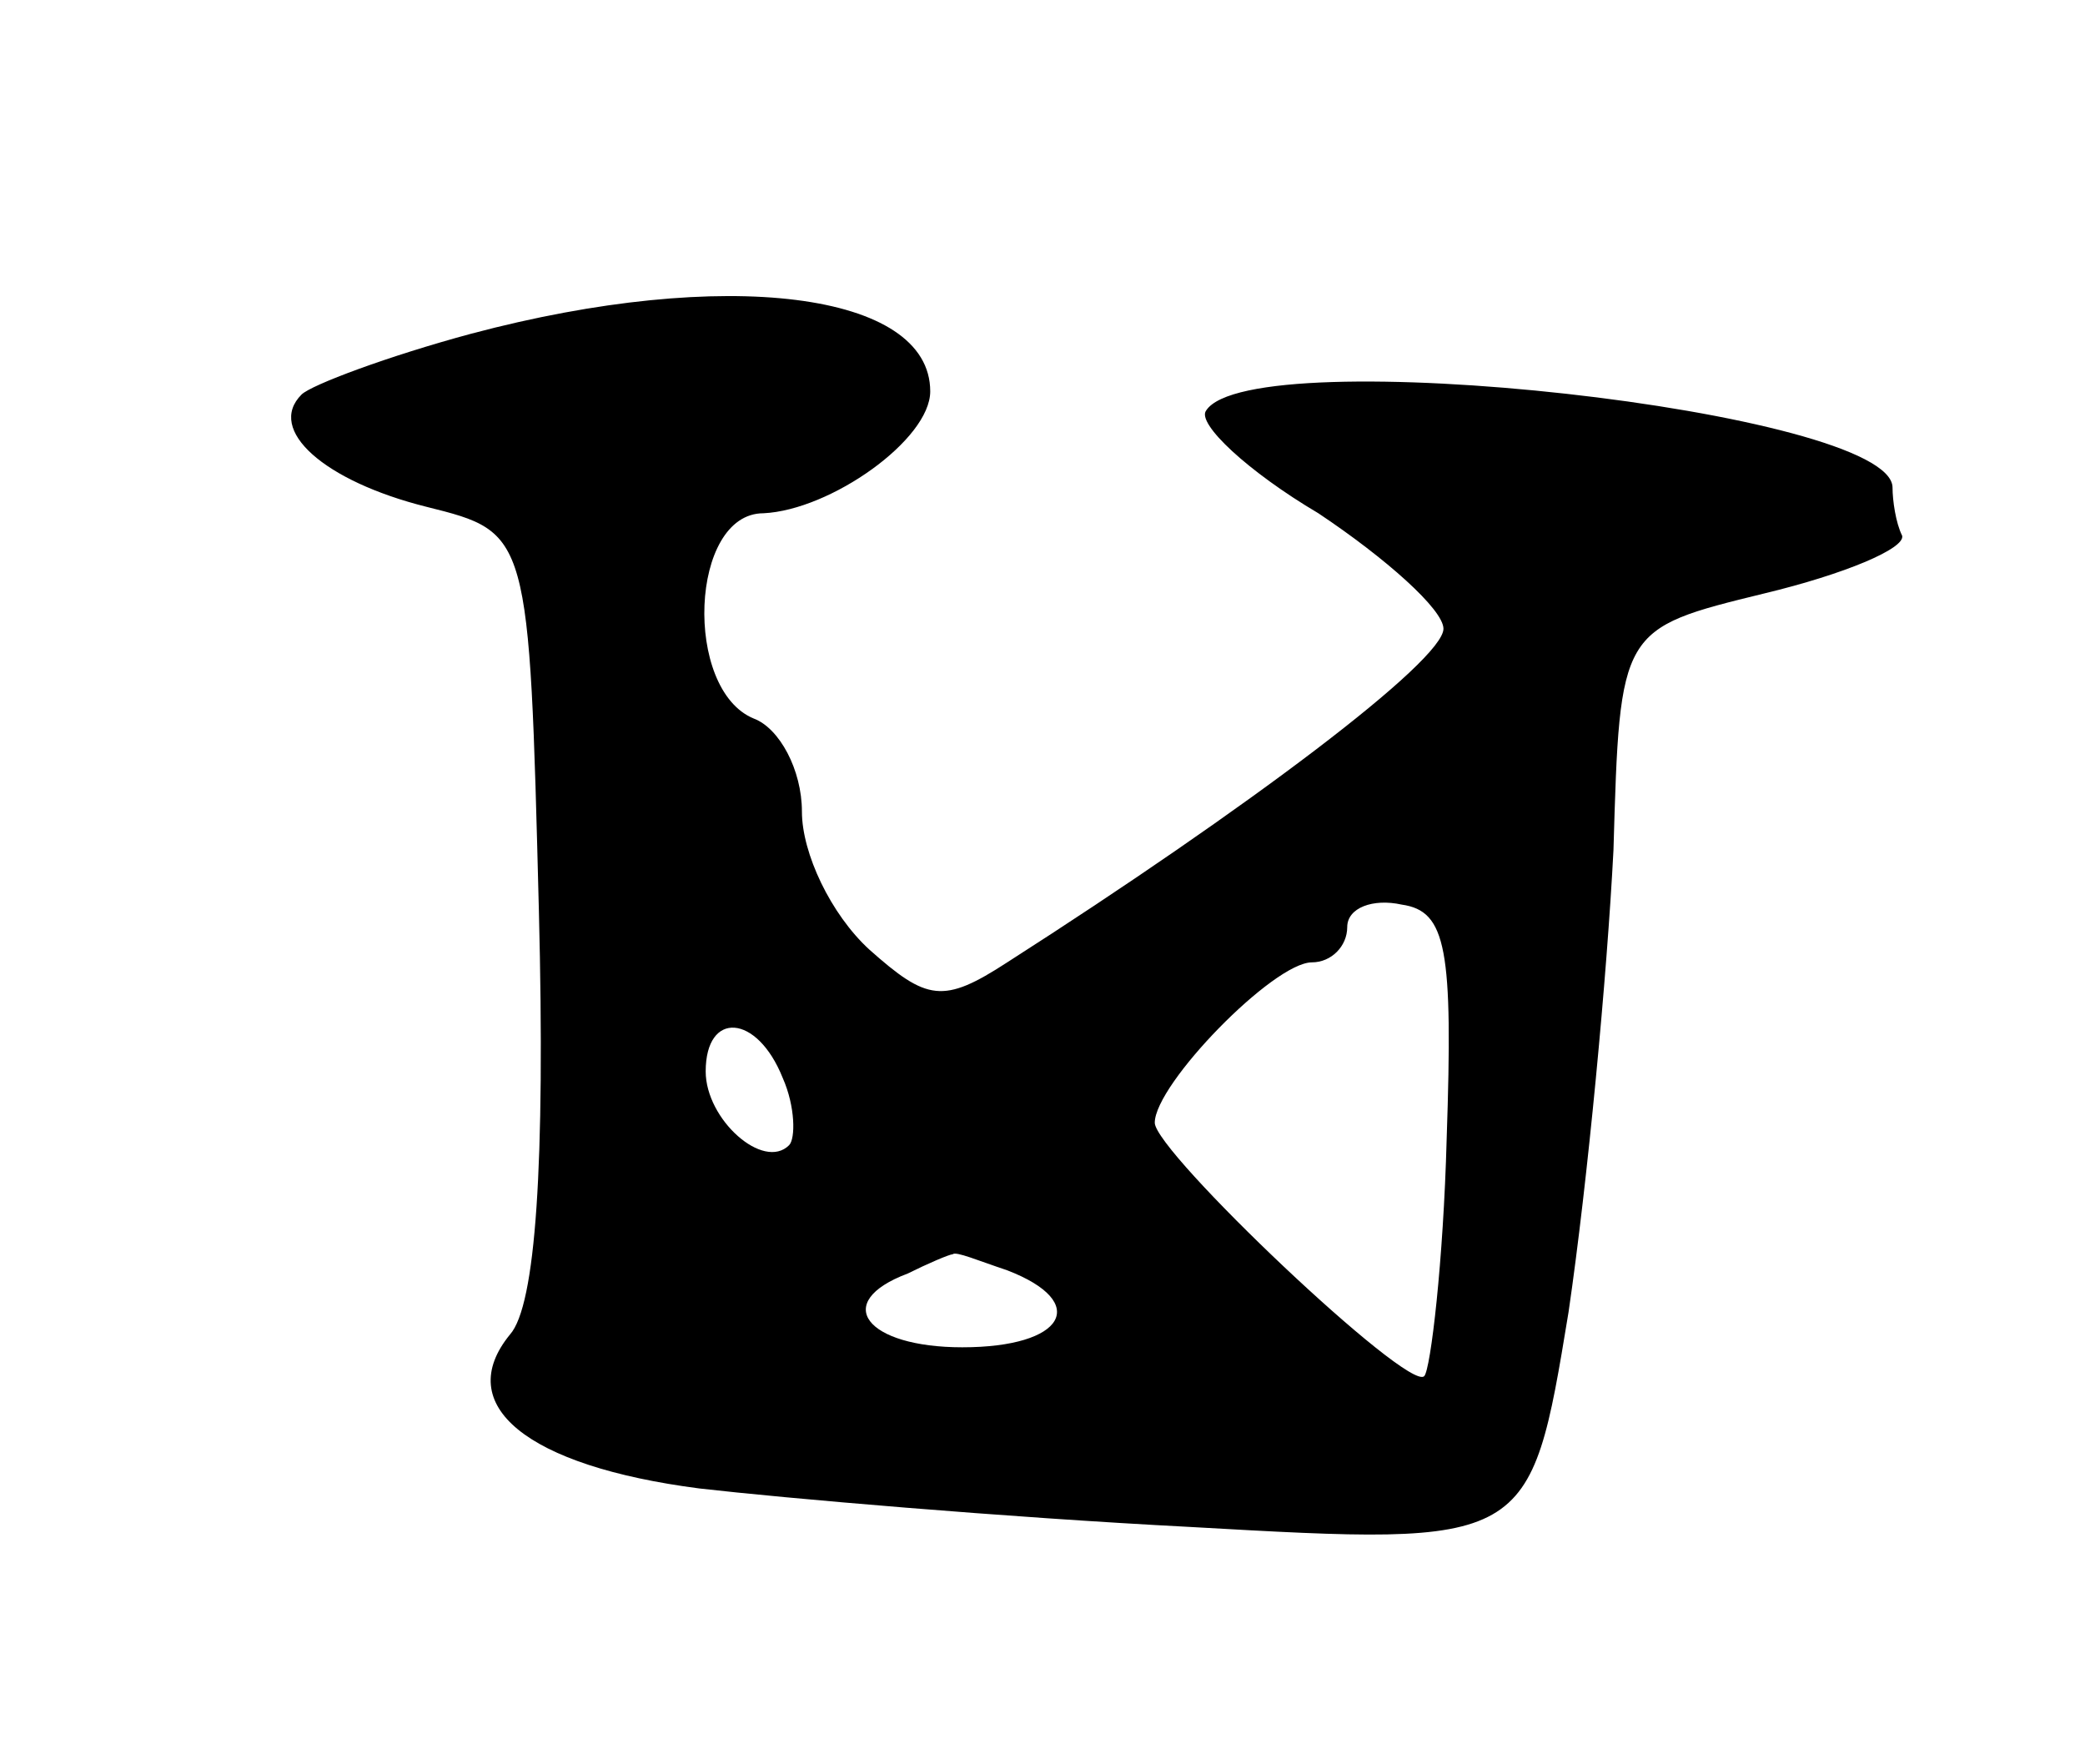 <svg version="1.0" xmlns="http://www.w3.org/2000/svg"
 width="65pt" height="55pt" viewBox="0 0 65 55"
 preserveAspectRatio="xMidYMid meet">
<g transform="translate(0,55) scale(0.1,-0.1)"
fill="#000000" stroke="none">
<path d="M147 446 c-26 -7 -50 -16 -53 -19 -11 -11 7 -27 39 -35 32 -8 32 -8
35 -126 2 -79 -1 -123 -9 -132 -18 -22 5 -41 59 -48 26 -3 95 -9 153 -12 106
-6 106 -6 118 67 6 41 12 105 14 144 2 69 2 69 47 80 25 6 44 14 43 18 -2 4
-3 11 -3 15 0 24 -200 46 -214 24 -3 -4 13 -19 35 -32 21 -14 39 -30 39 -36 0
-10 -61 -56 -136 -104 -20 -13 -25 -12 -43 4 -12 11 -21 30 -21 43 0 13 -7 26
-15 29 -22 9 -20 64 3 64 21 1 52 23 52 38 0 31 -64 39 -143 18z m304 -251
c-1 -38 -5 -72 -7 -74 -5 -5 -84 70 -84 79 0 12 37 50 49 50 6 0 11 5 11 11 0
6 8 9 17 7 14 -2 16 -14 14 -73z m-207 19 c4 -9 4 -19 2 -21 -8 -8 -26 8 -26
23 0 19 16 18 24 -2z m70 -60 c26 -10 18 -24 -14 -24 -30 0 -41 14 -17 23 6 3
13 6 14 6 1 1 8 -2 17 -5z"/>
</g>
</svg>
